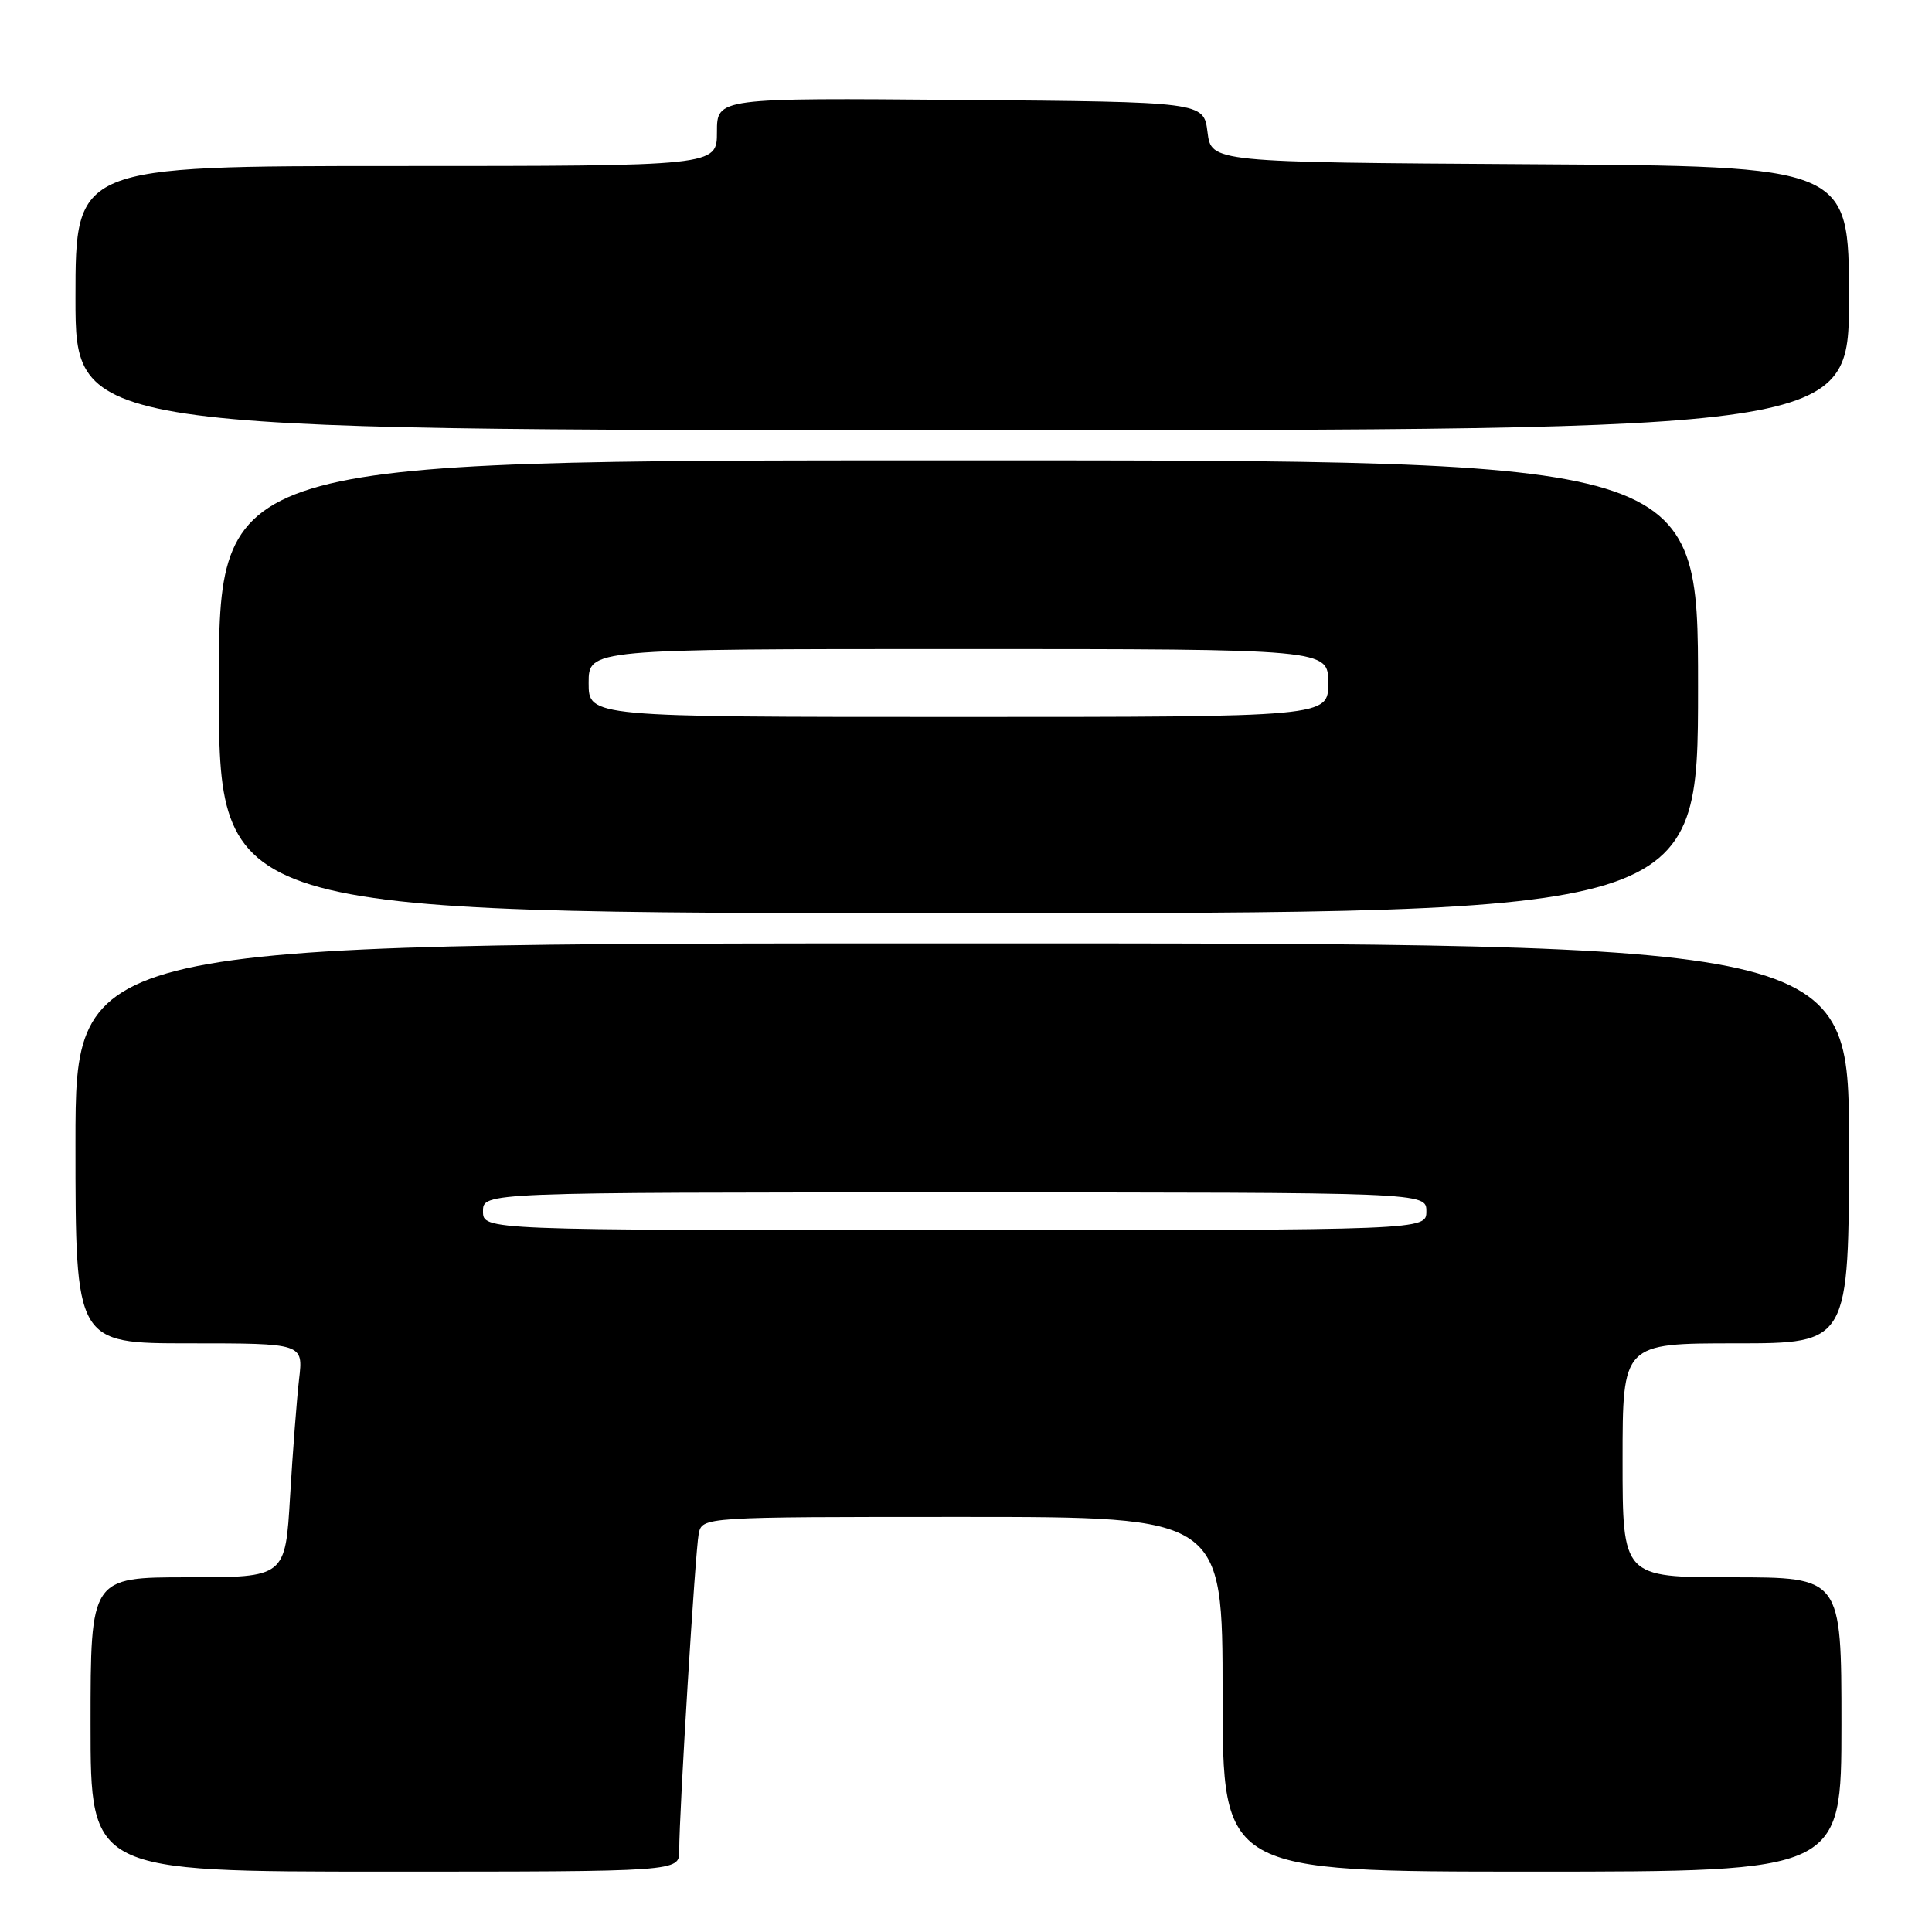 <?xml version="1.0" encoding="UTF-8" standalone="no"?>
<!DOCTYPE svg PUBLIC "-//W3C//DTD SVG 1.1//EN" "http://www.w3.org/Graphics/SVG/1.1/DTD/svg11.dtd" >
<svg xmlns="http://www.w3.org/2000/svg" xmlns:xlink="http://www.w3.org/1999/xlink" version="1.1" viewBox="0 0 256 256">
 <g >
 <path fill="currentColor"
d=" M 90.00 245.25 C 89.99 240.17 92.13 205.52 92.58 203.25 C 93.04 201.00 93.04 201.00 127.52 201.00 C 162.00 201.00 162.00 201.00 162.00 224.50 C 162.00 248.00 162.00 248.00 203.00 248.00 C 244.00 248.00 244.00 248.00 244.00 228.50 C 244.00 209.00 244.00 209.00 229.50 209.00 C 215.00 209.00 215.00 209.00 215.00 193.50 C 215.00 178.00 215.00 178.00 230.00 178.00 C 245.00 178.00 245.00 178.00 245.00 151.50 C 245.00 125.00 245.00 125.00 127.50 125.00 C 10.00 125.00 10.00 125.00 10.00 151.50 C 10.00 178.00 10.00 178.00 25.09 178.00 C 40.19 178.00 40.19 178.00 39.63 182.75 C 39.33 185.36 38.79 192.34 38.44 198.25 C 37.81 209.00 37.81 209.00 24.90 209.00 C 12.00 209.00 12.00 209.00 12.00 228.50 C 12.00 248.00 12.00 248.00 51.00 248.00 C 90.00 248.00 90.00 248.00 90.00 245.25 Z  M 225.00 91.00 C 225.00 61.00 225.00 61.00 127.00 61.00 C 29.00 61.00 29.00 61.00 29.00 91.00 C 29.00 121.00 29.00 121.00 127.00 121.00 C 225.00 121.00 225.00 121.00 225.00 91.00 Z  M 245.00 39.51 C 245.00 22.02 245.00 22.02 202.75 21.76 C 160.50 21.50 160.50 21.50 160.00 17.50 C 159.50 13.50 159.50 13.50 127.25 13.24 C 95.00 12.97 95.00 12.97 95.00 17.49 C 95.00 22.00 95.00 22.00 52.50 22.00 C 10.00 22.00 10.00 22.00 10.00 39.50 C 10.00 57.00 10.00 57.00 127.50 57.00 C 245.00 57.00 245.00 57.00 245.00 39.51 Z  M 64.00 160.50 C 64.00 158.00 64.00 158.00 126.50 158.00 C 189.00 158.00 189.00 158.00 189.00 160.50 C 189.00 163.00 189.00 163.00 126.50 163.00 C 64.00 163.00 64.00 163.00 64.00 160.50 Z  M 78.00 90.50 C 78.00 86.00 78.00 86.00 127.00 86.00 C 176.00 86.00 176.00 86.00 176.00 90.50 C 176.00 95.00 176.00 95.00 127.00 95.00 C 78.00 95.00 78.00 95.00 78.00 90.50 Z "/>
</g>
</svg>